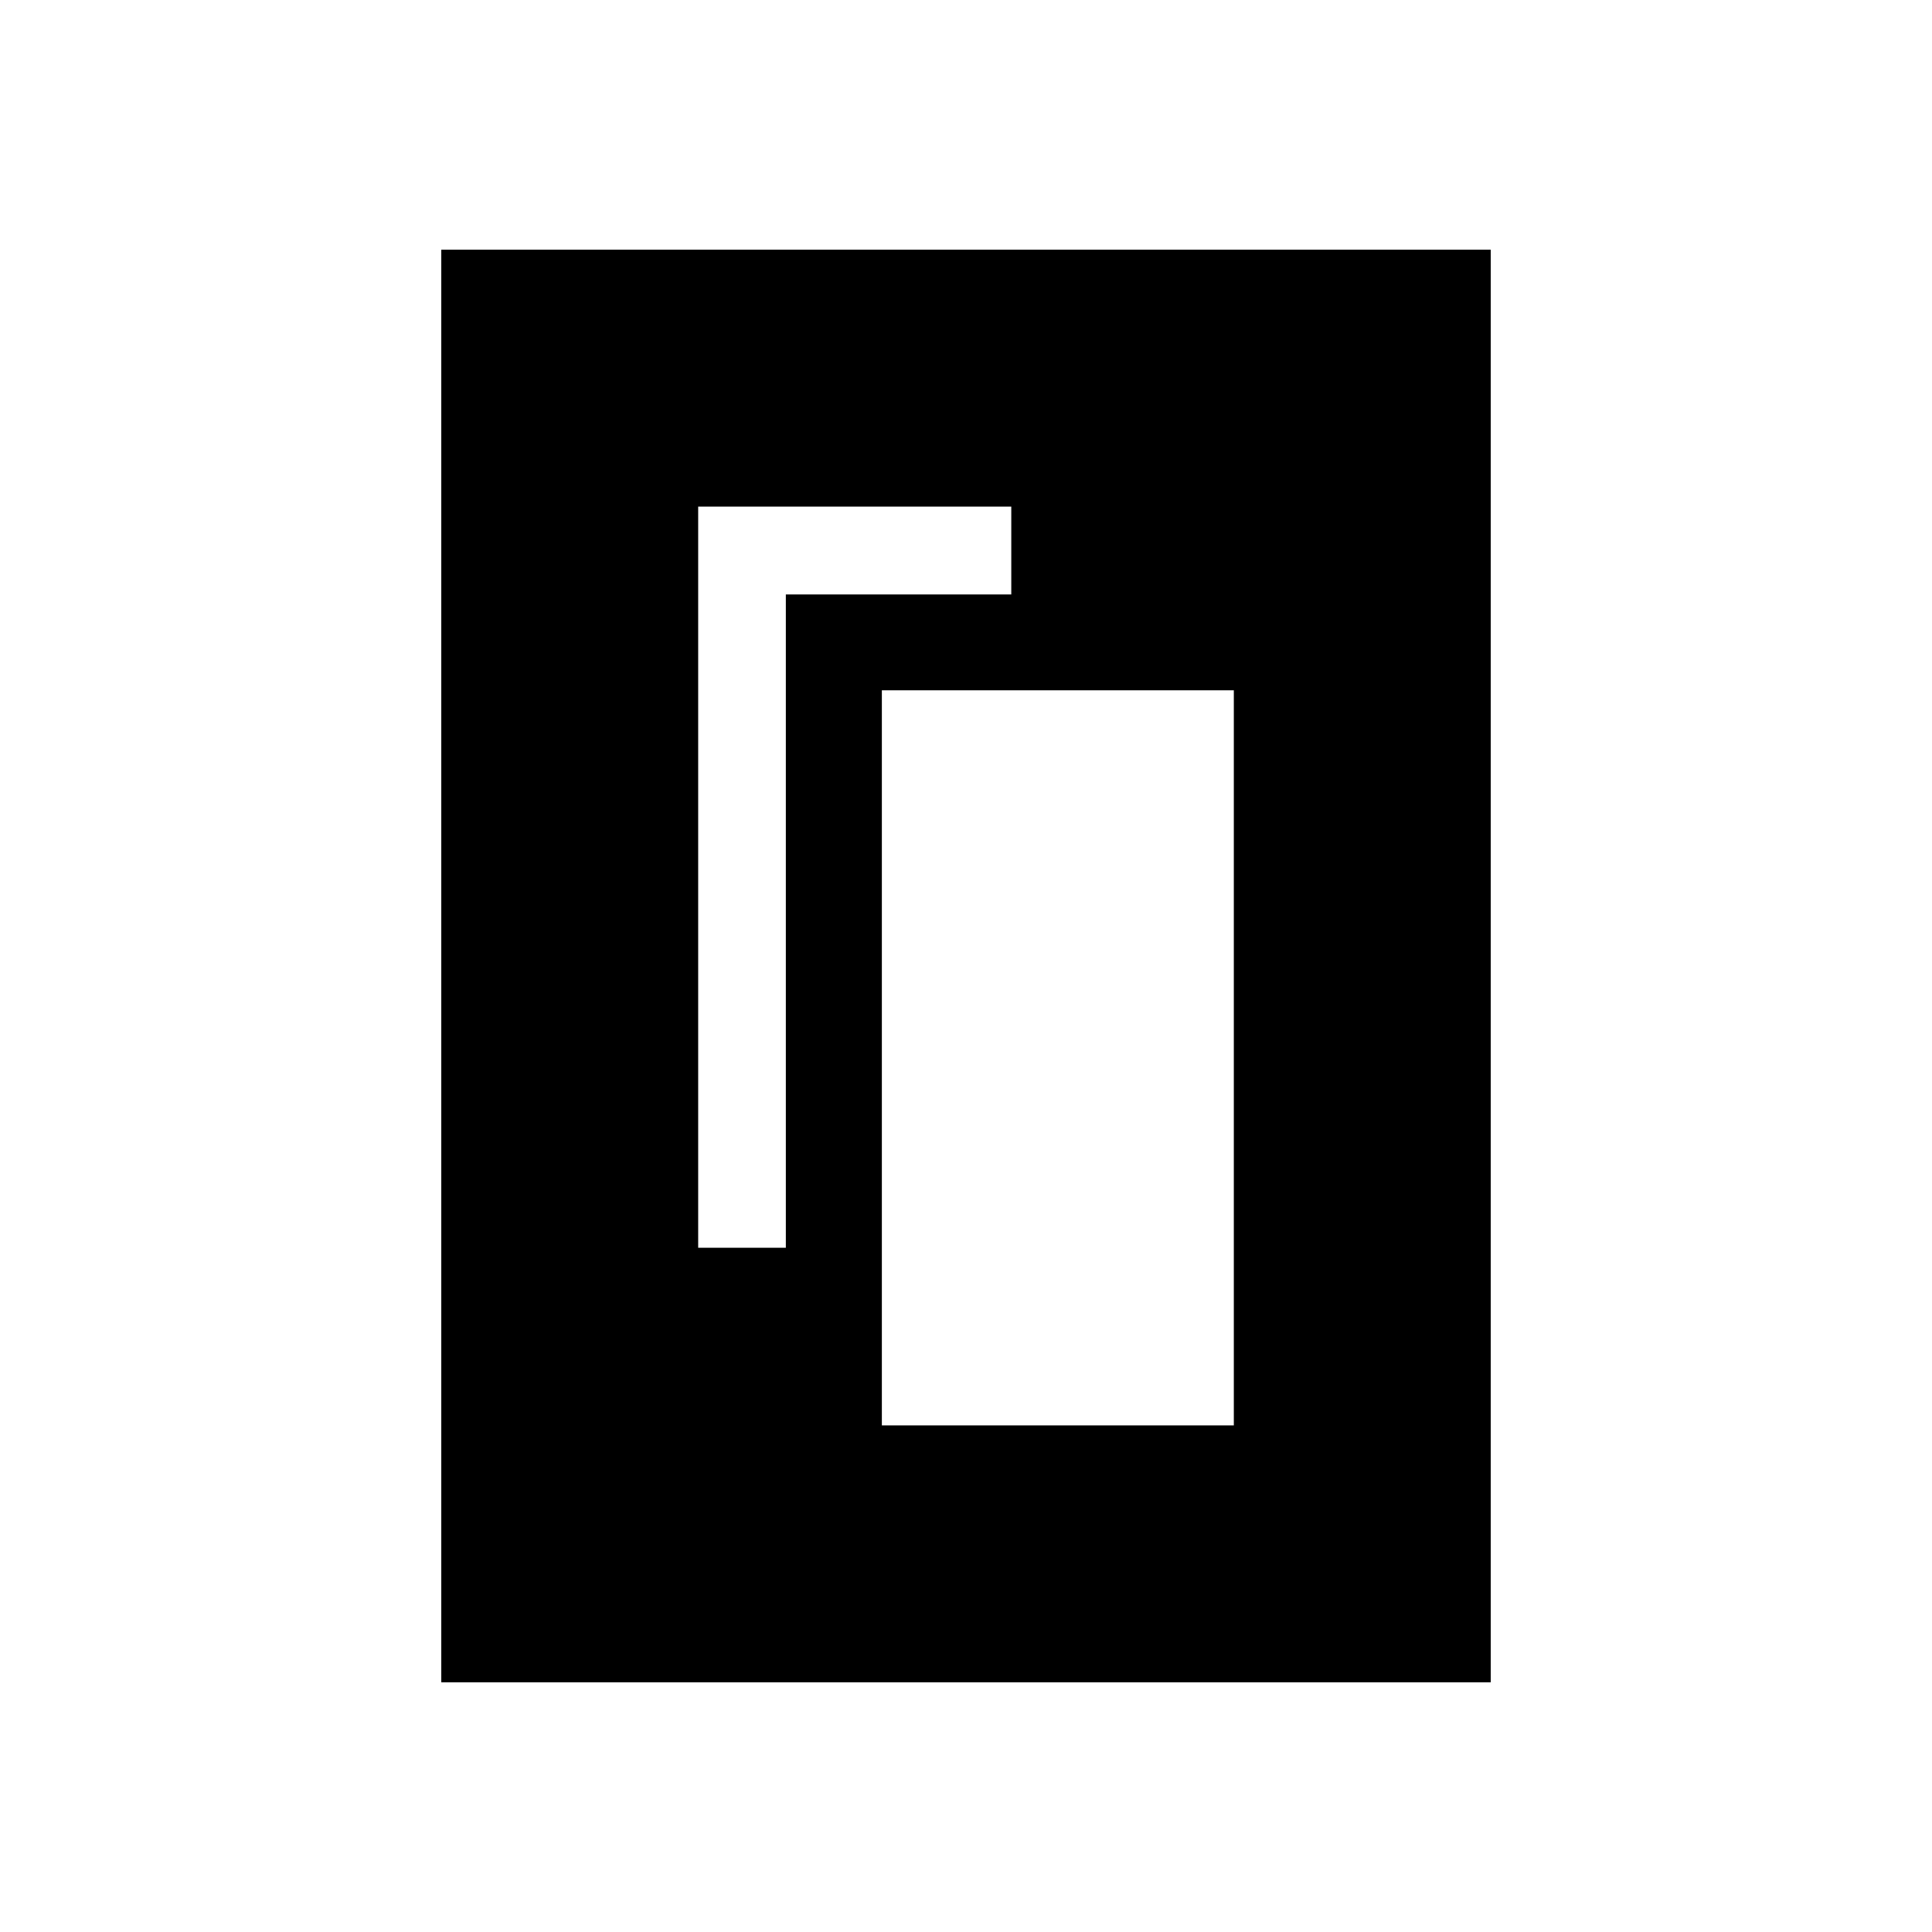 <svg xmlns="http://www.w3.org/2000/svg" height="20" viewBox="0 -960 960 960" width="20"><path d="M438.19-251.73h174.89V-617H438.19v365.27ZM346.92-340h43.56v-324.62H502.5v-43.65H346.92V-340Zm393.81 215.92H219.27v-711.84h521.46v711.84Z"/></svg>